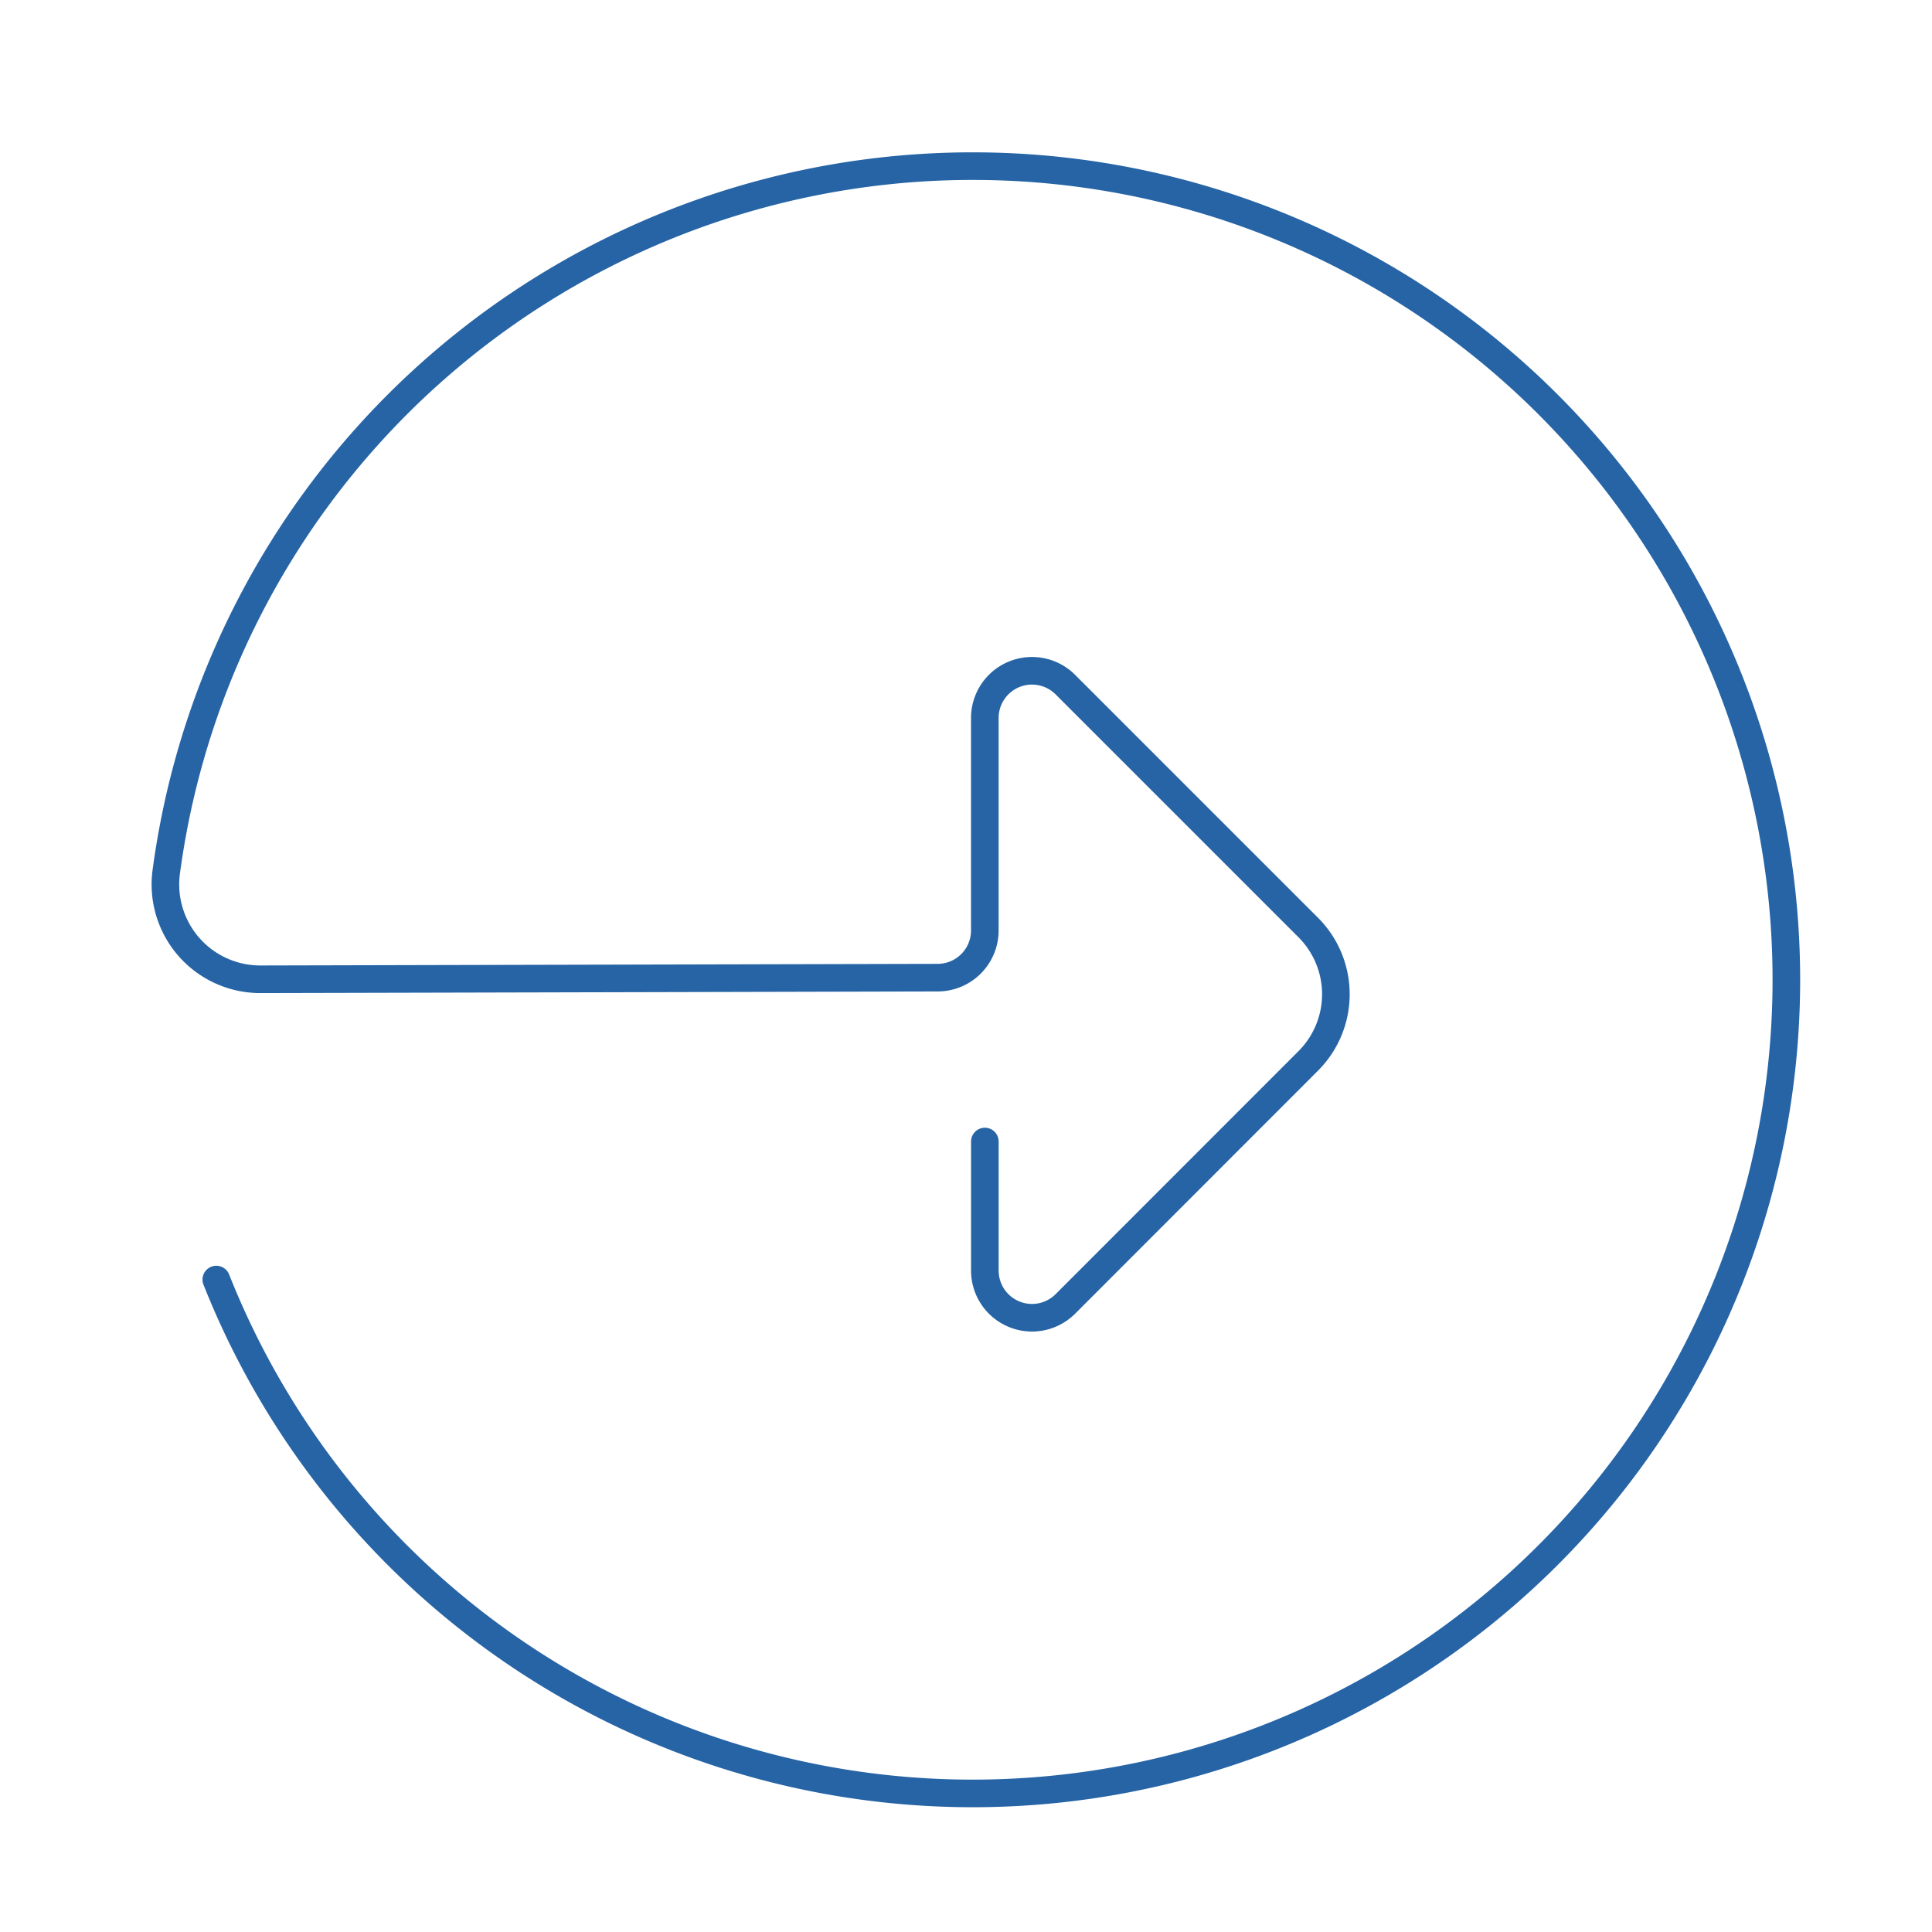 <svg xmlns="http://www.w3.org/2000/svg" width="70" height="70" viewBox="0 0 70 70">
  <g id="rechts" transform="translate(-10 -10)">
    <g id="Group_3623" data-name="Group 3623">
      <g id="Group_3622" data-name="Group 3622">
        <g id="Group_3621" data-name="Group 3621" transform="translate(10 10)">
          <circle id="Ellipse_95" data-name="Ellipse 95" cx="35" cy="35" r="35" fill="none"/>
          <circle id="Ellipse_96" data-name="Ellipse 96" cx="35" cy="35" r="35" fill="none"/>
        </g>
        <path id="Path_4443" data-name="Path 4443" d="M35.683,41.36v4.675A1.709,1.709,0,0,0,38.6,47.244l8.8-8.805a3.418,3.418,0,0,0,0-4.834l-8.8-8.8a1.709,1.709,0,0,0-2.918,1.208v7.7a1.709,1.709,0,0,1-1.706,1.709l-24.55.059a3.436,3.436,0,0,1-3.4-3.91,29.48,29.48,0,1,1,1.811,14.79" transform="translate(10 10)" fill="none" stroke="#2664a5" stroke-linecap="round" stroke-linejoin="round" stroke-width="1" fill-rule="evenodd"/>
      </g>
    </g>
  </g>
</svg>
